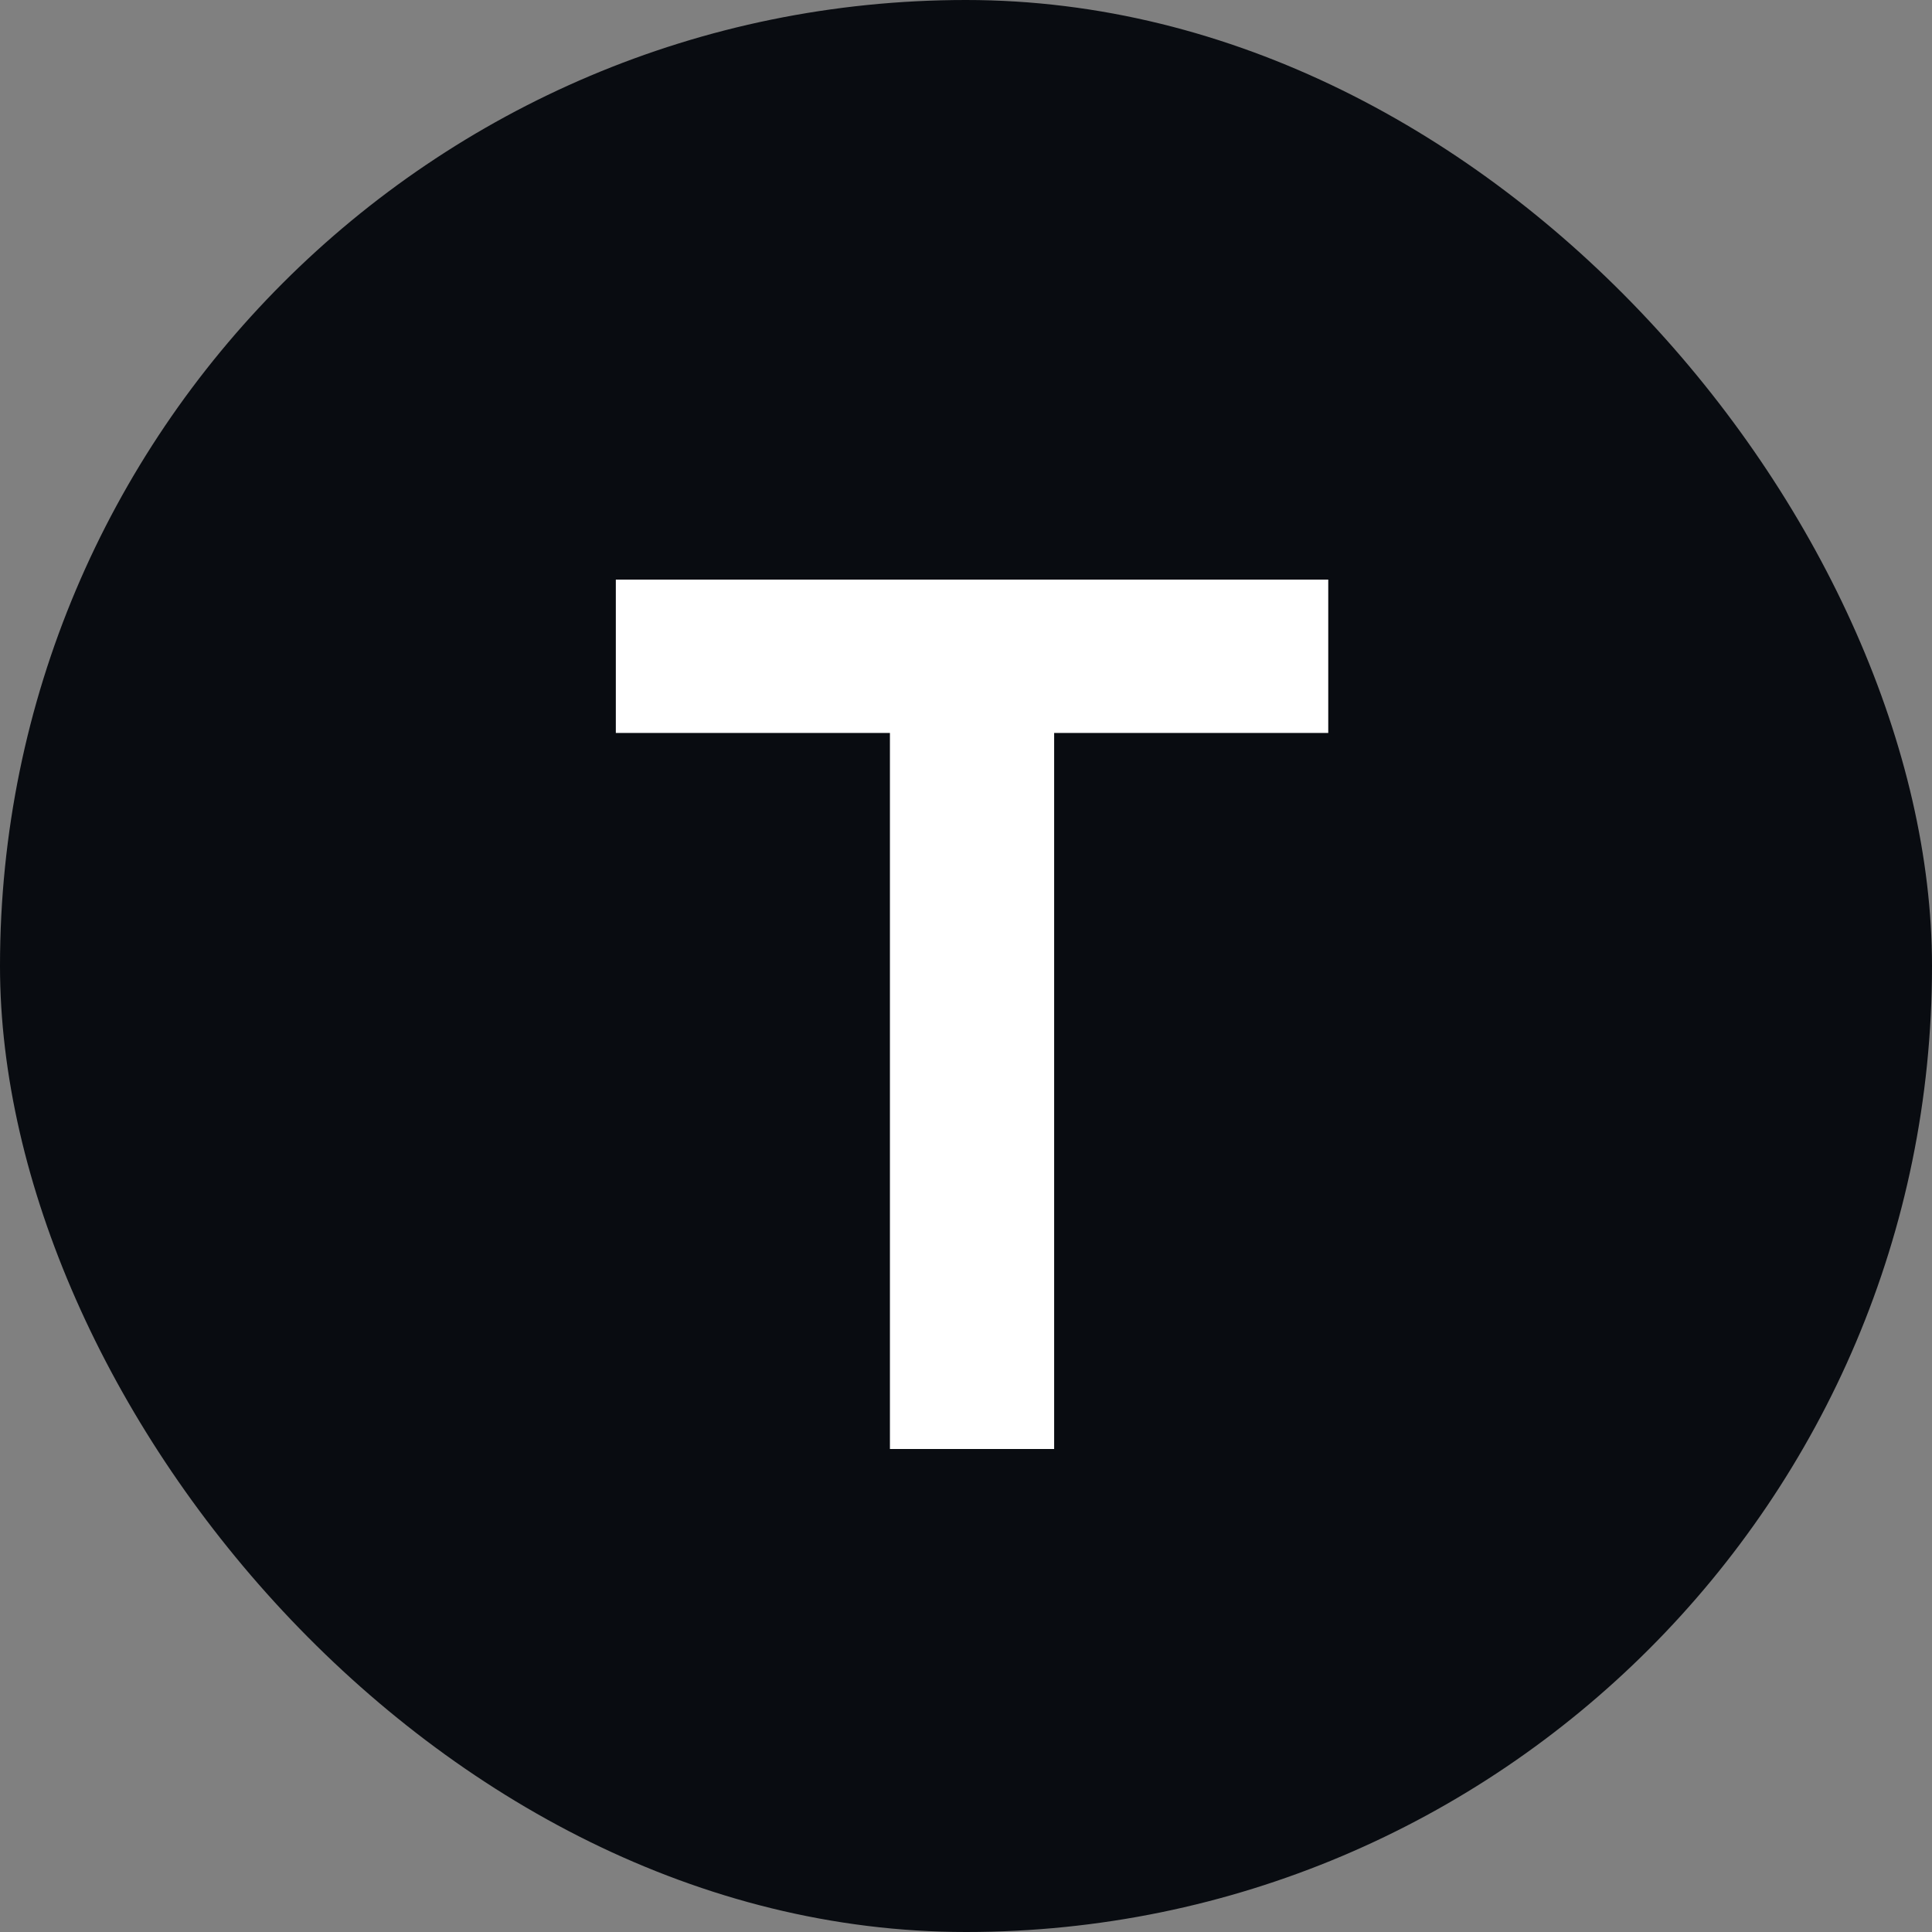 <svg width="48" height="48" viewBox="0 0 48 48" fill="none" xmlns="http://www.w3.org/2000/svg">
<rect x="0" y="0" width="48" height="48" fill="#808080" stroke="none"/>
<rect width="48" height="48" rx="24" fill="#090C11"/>
<path d="M22.11 36V18.21H15.3V14.4H33V18.21H26.19V36H22.11Z" fill="white"/>
</svg>
